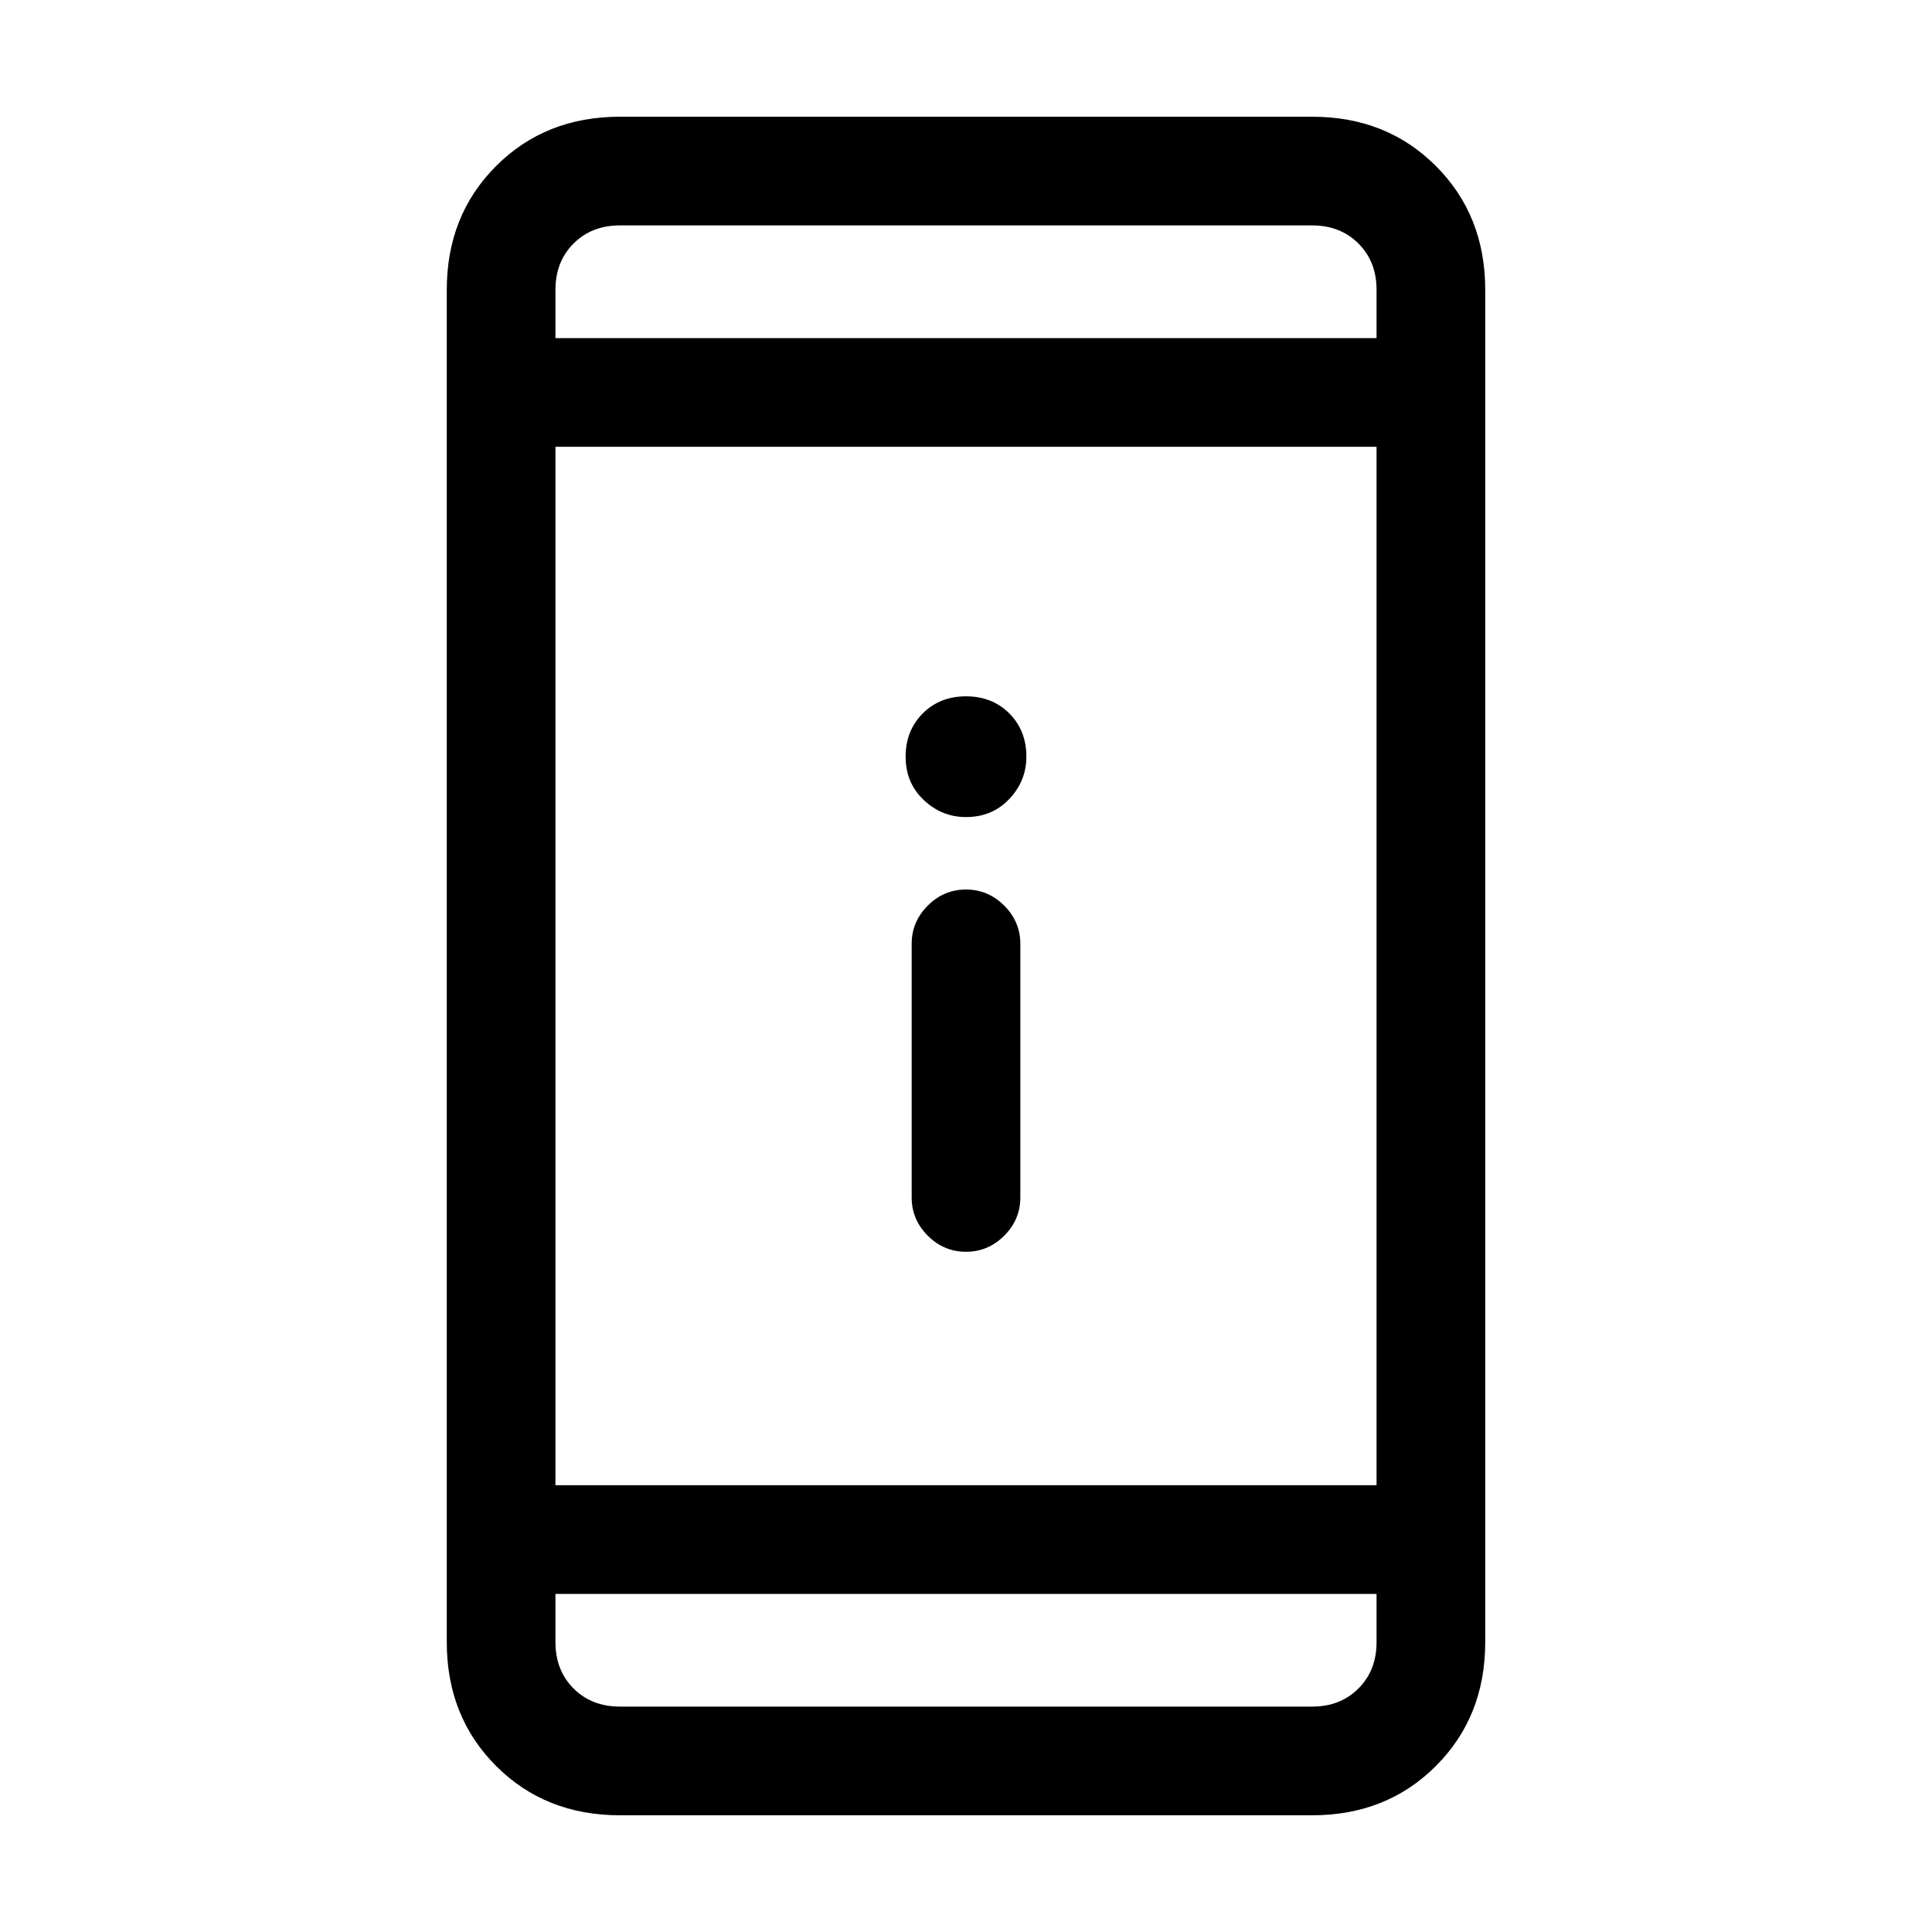 <svg xmlns="http://www.w3.org/2000/svg" height="24" width="24"><path d="M12 15.55Q11.725 15.55 11.525 15.35Q11.325 15.15 11.325 14.875V11.725Q11.325 11.45 11.525 11.25Q11.725 11.05 12 11.05Q12.275 11.05 12.475 11.25Q12.675 11.45 12.675 11.725V14.875Q12.675 15.15 12.475 15.35Q12.275 15.55 12 15.55ZM12 10.15Q11.7 10.15 11.475 9.938Q11.25 9.725 11.25 9.4Q11.25 9.075 11.463 8.862Q11.675 8.65 12 8.65Q12.325 8.65 12.538 8.862Q12.75 9.075 12.75 9.4Q12.75 9.7 12.538 9.925Q12.325 10.15 12 10.15ZM7.7 22.55Q6.775 22.55 6.163 21.938Q5.55 21.325 5.55 20.4V3.6Q5.55 2.675 6.163 2.062Q6.775 1.45 7.7 1.45H16.3Q17.225 1.45 17.837 2.062Q18.45 2.675 18.45 3.6V20.4Q18.45 21.325 17.837 21.938Q17.225 22.55 16.3 22.55ZM6.9 18.45H17.1V5.55H6.9ZM6.9 19.8V20.4Q6.9 20.75 7.125 20.975Q7.35 21.2 7.7 21.2H16.3Q16.65 21.2 16.875 20.975Q17.1 20.75 17.1 20.4V19.8ZM6.9 4.2H17.1V3.6Q17.1 3.25 16.875 3.025Q16.65 2.8 16.3 2.8H7.7Q7.35 2.8 7.125 3.025Q6.9 3.25 6.9 3.6ZM6.9 2.8Q6.9 2.8 6.9 3.025Q6.9 3.25 6.9 3.6V4.2V3.6Q6.9 3.25 6.9 3.025Q6.9 2.8 6.9 2.8ZM6.9 21.2Q6.9 21.2 6.9 20.975Q6.9 20.75 6.9 20.4V19.8V20.4Q6.9 20.75 6.9 20.975Q6.9 21.2 6.9 21.2Z"/></svg>